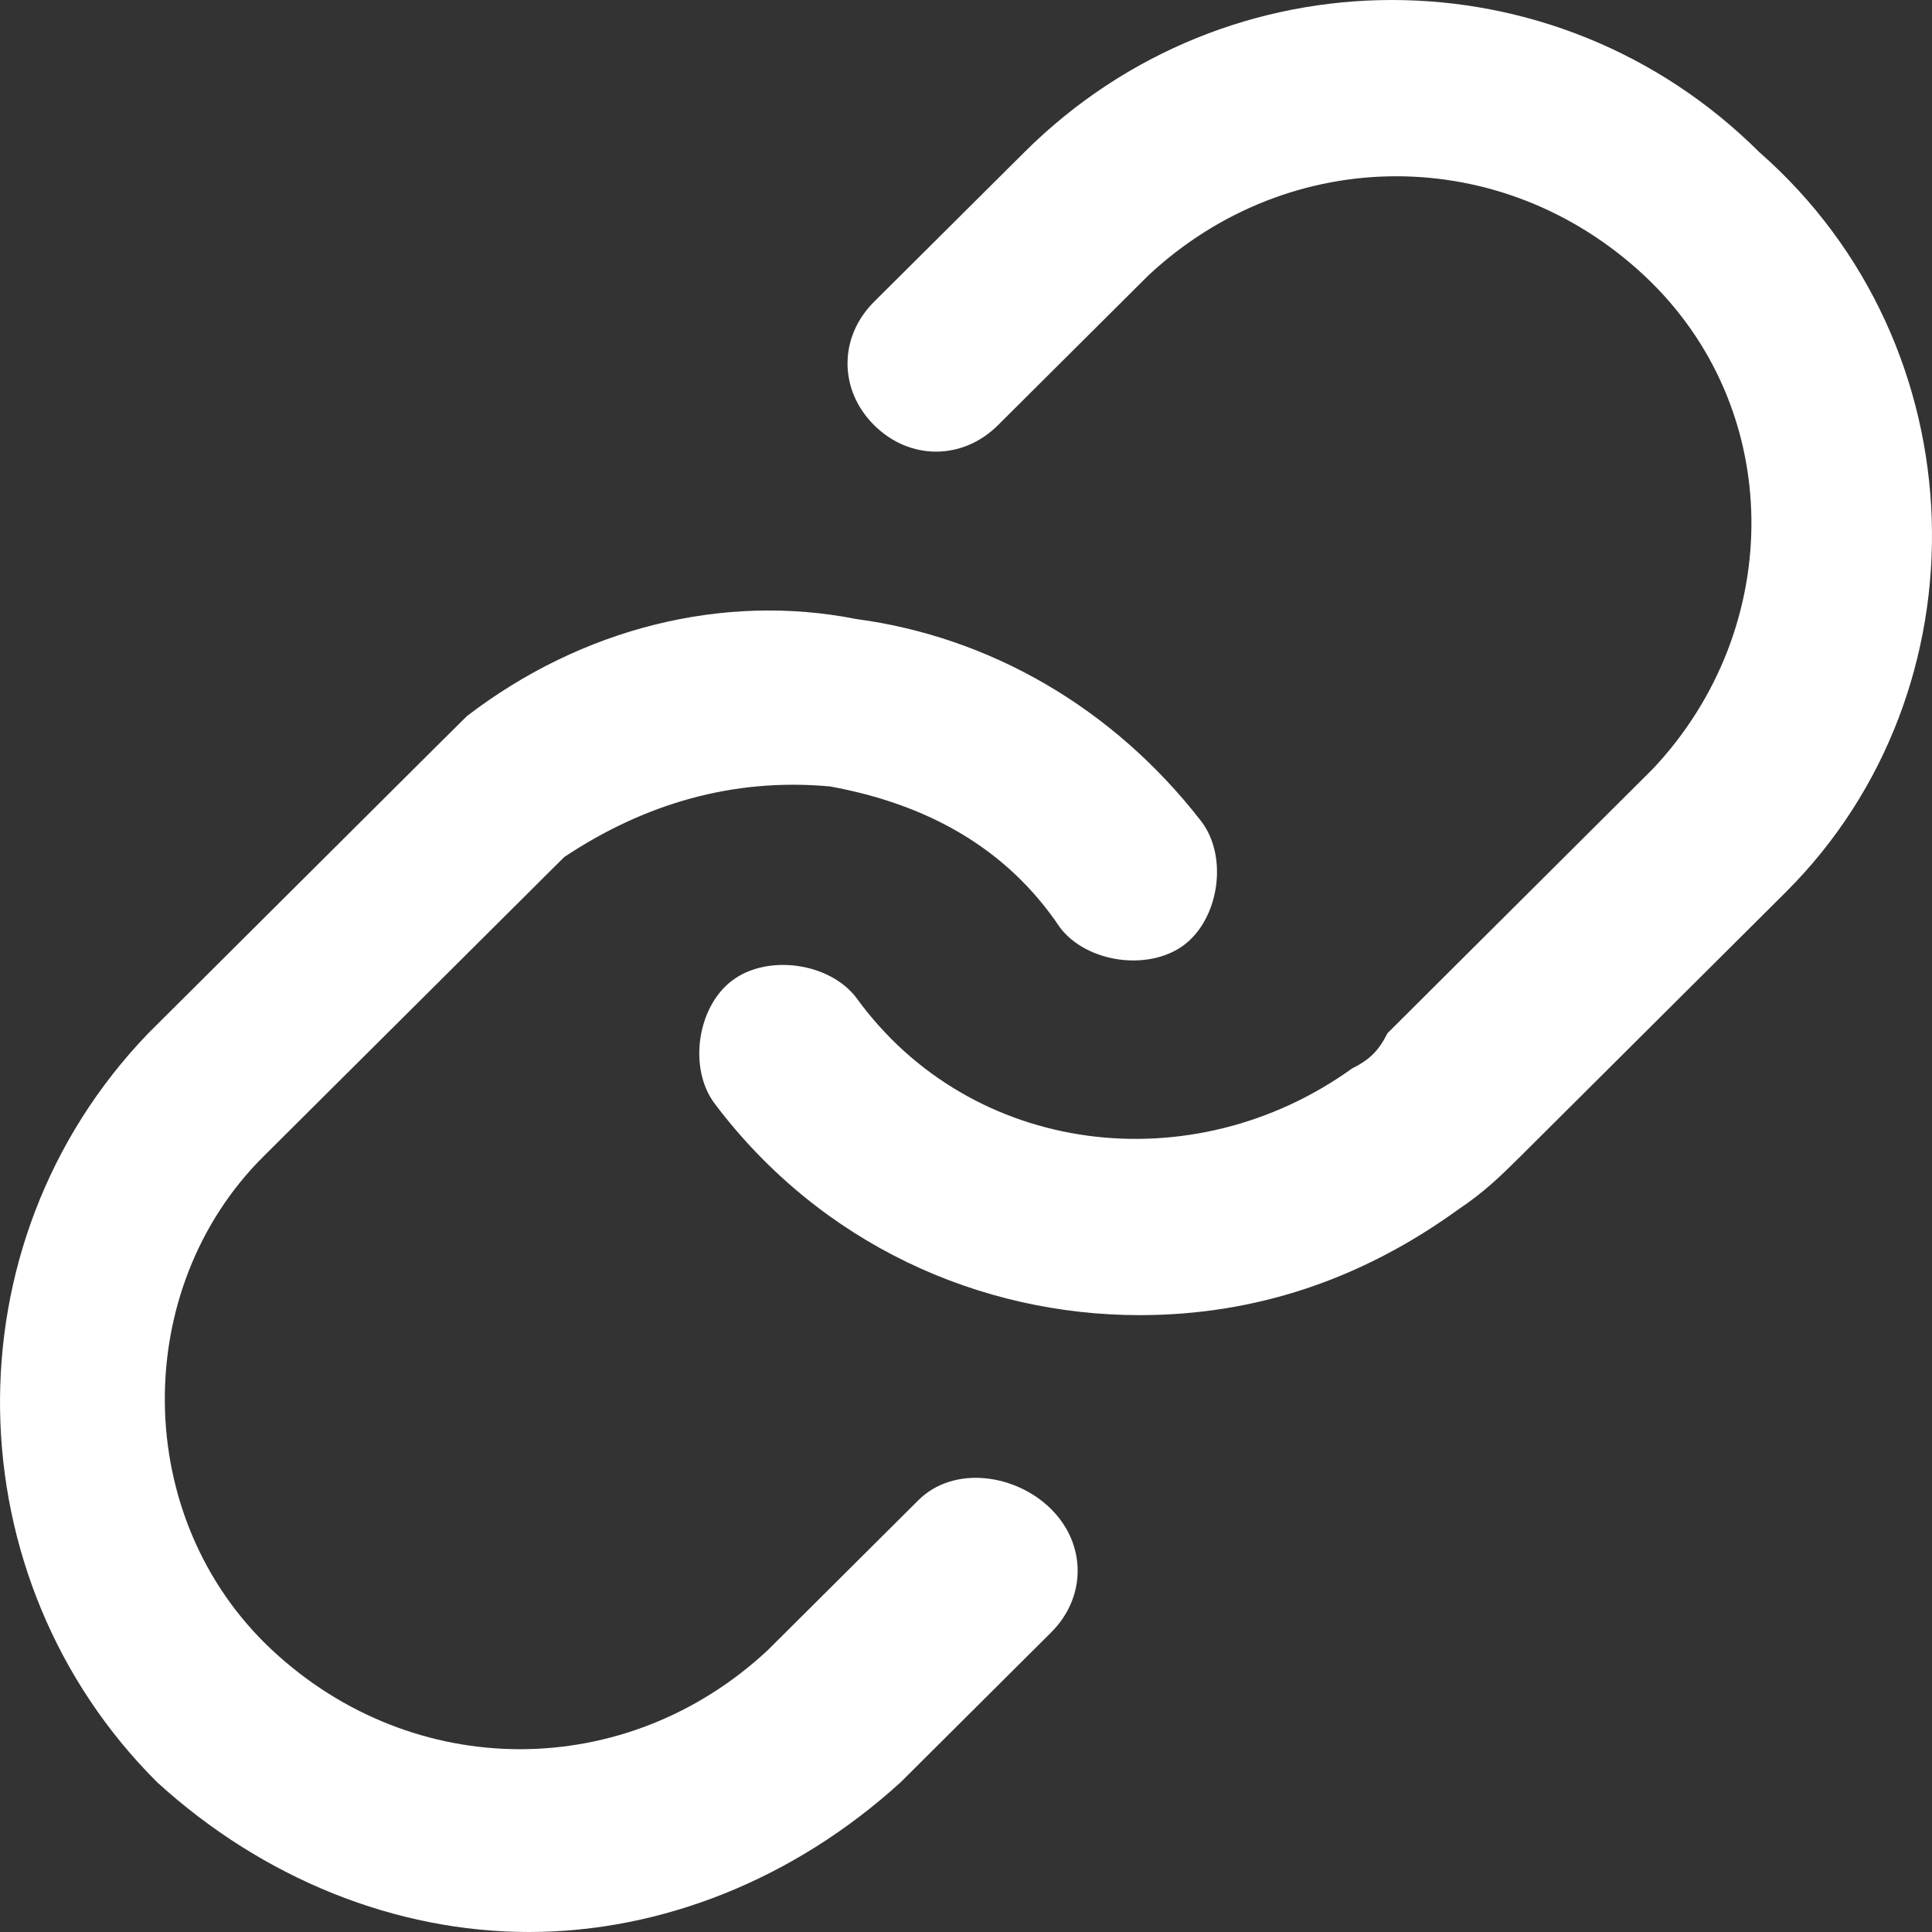 <?xml version="1.0" encoding="UTF-8"?>
<svg width="21px" height="21px" viewBox="0 0 21 21" version="1.1" xmlns="http://www.w3.org/2000/svg" xmlns:xlink="http://www.w3.org/1999/xlink">
    <rect x="0" y="0" width="21" height="21" fill="#333333" stroke="none"/>
    <title>Fill 1</title>
    <g id="Web" stroke="none" stroke-width="1" fill="none" fill-rule="evenodd">
        <g id="M_EuroRust-'23_vs.2c" transform="translate(-112, -2652)" fill="#FFFFFF">
            <g id="Group-15-Copy" transform="translate(49, 2641)">
                <g id="Group-14-Copy" transform="translate(52, 0)">
                    <path d="M20.982,27.307 L19.346,28.936 C17.807,30.372 15.498,30.372 13.958,28.936 C12.419,27.499 12.419,25.008 13.862,23.572 L16.749,20.698 C16.845,20.602 17.037,20.41 17.134,20.315 C17.999,19.74 18.961,19.452 20.02,19.548 C21.078,19.74 21.944,20.219 22.521,21.081 C22.81,21.464 23.483,21.56 23.868,21.273 C24.252,20.985 24.35,20.315 24.06,19.931 C23.098,18.687 21.751,17.921 20.309,17.729 C18.865,17.442 17.326,17.825 16.076,18.783 C15.883,18.973 15.691,19.165 15.498,19.357 L12.612,22.231 C10.4,24.529 10.496,28.169 12.708,30.372 C13.862,31.425 15.306,32 16.749,32 C18.192,32 19.634,31.425 20.79,30.372 L22.425,28.744 C22.81,28.361 22.81,27.786 22.425,27.403 C22.04,27.02 21.367,26.924 20.982,27.307 M30.41,20.698 L27.524,23.572 C27.331,23.763 27.139,23.955 26.85,24.147 C25.792,24.912 24.638,25.295 23.387,25.295 C21.655,25.295 19.924,24.529 18.769,22.997 C18.48,22.614 18.576,21.943 18.961,21.656 C19.346,21.368 20.02,21.464 20.309,21.847 C21.559,23.572 23.964,23.859 25.696,22.614 C25.888,22.518 25.985,22.422 26.081,22.231 L28.966,19.357 C30.41,17.825 30.41,15.43 28.87,13.993 C27.331,12.557 25.023,12.557 23.483,13.993 L21.848,15.621 C21.463,16.005 20.886,16.005 20.501,15.621 C20.116,15.238 20.116,14.663 20.501,14.28 L22.136,12.653 C24.35,10.449 27.908,10.449 30.122,12.653 C32.526,14.759 32.622,18.495 30.41,20.698" id="Fill-1"></path>
                </g>
            </g>
        </g>
    </g>
</svg>